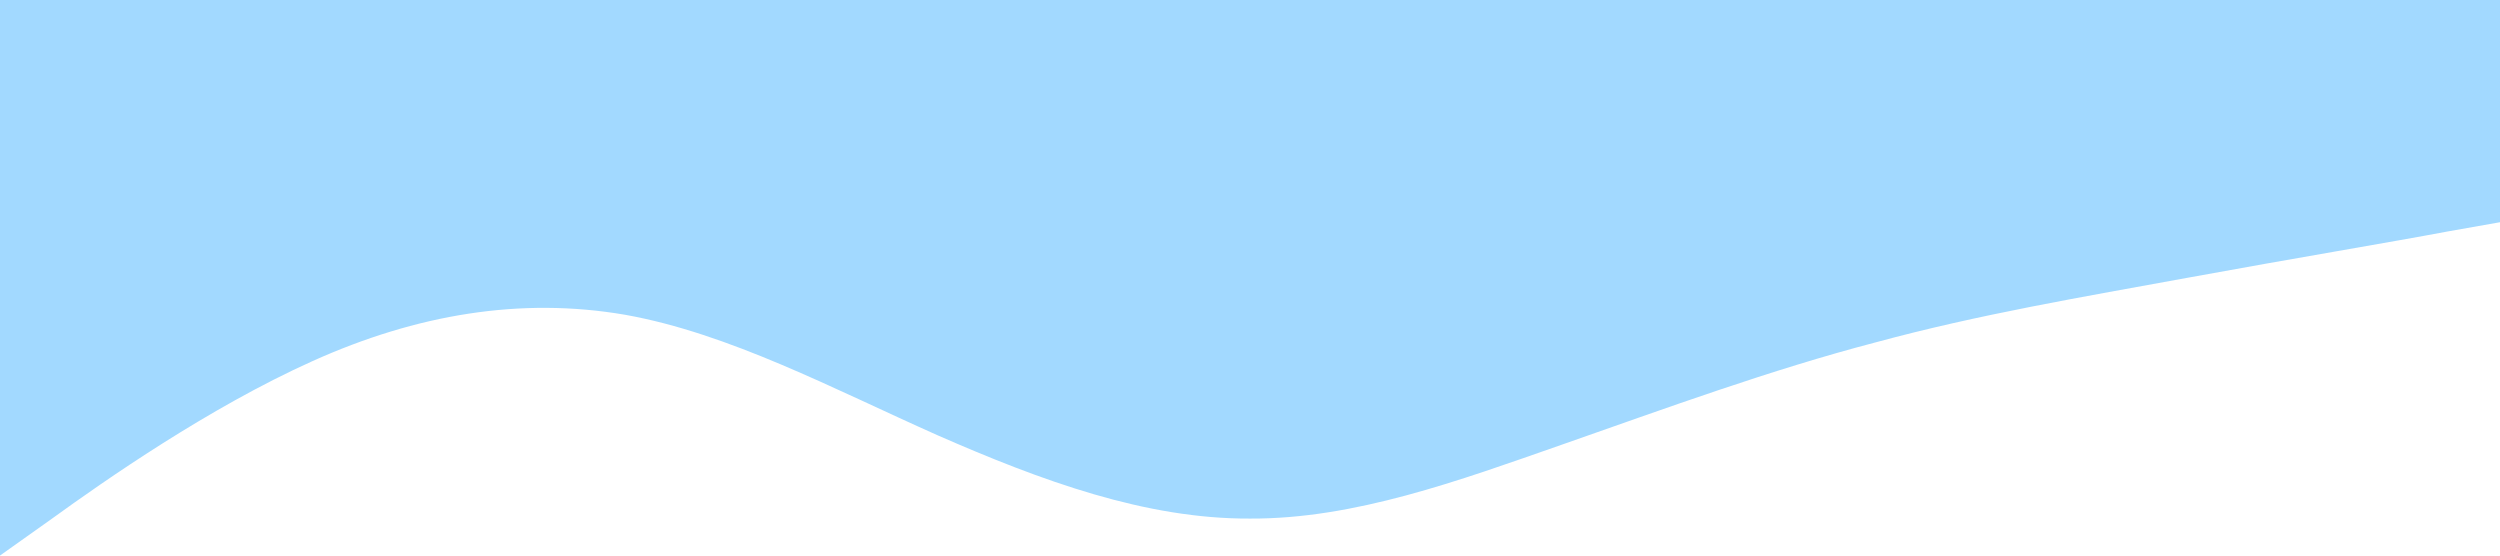 <?xml version="1.0" standalone="no"?><svg xmlns="http://www.w3.org/2000/svg" viewBox="0 0 1440 320"><path fill="#a2d9ff" fill-opacity="1" d="M0,320L30,298.7C60,277,120,235,180,208C240,181,300,171,360,181.3C420,192,480,224,540,250.7C600,277,660,299,720,298.7C780,299,840,277,900,256C960,235,1020,213,1080,197.3C1140,181,1200,171,1260,160C1320,149,1380,139,1410,133.3L1440,128L1440,0L1410,0C1380,0,1320,0,1260,0C1200,0,1140,0,1080,0C1020,0,960,0,900,0C840,0,780,0,720,0C660,0,600,0,540,0C480,0,420,0,360,0C300,0,240,0,180,0C120,0,60,0,30,0L0,0Z"></path></svg>